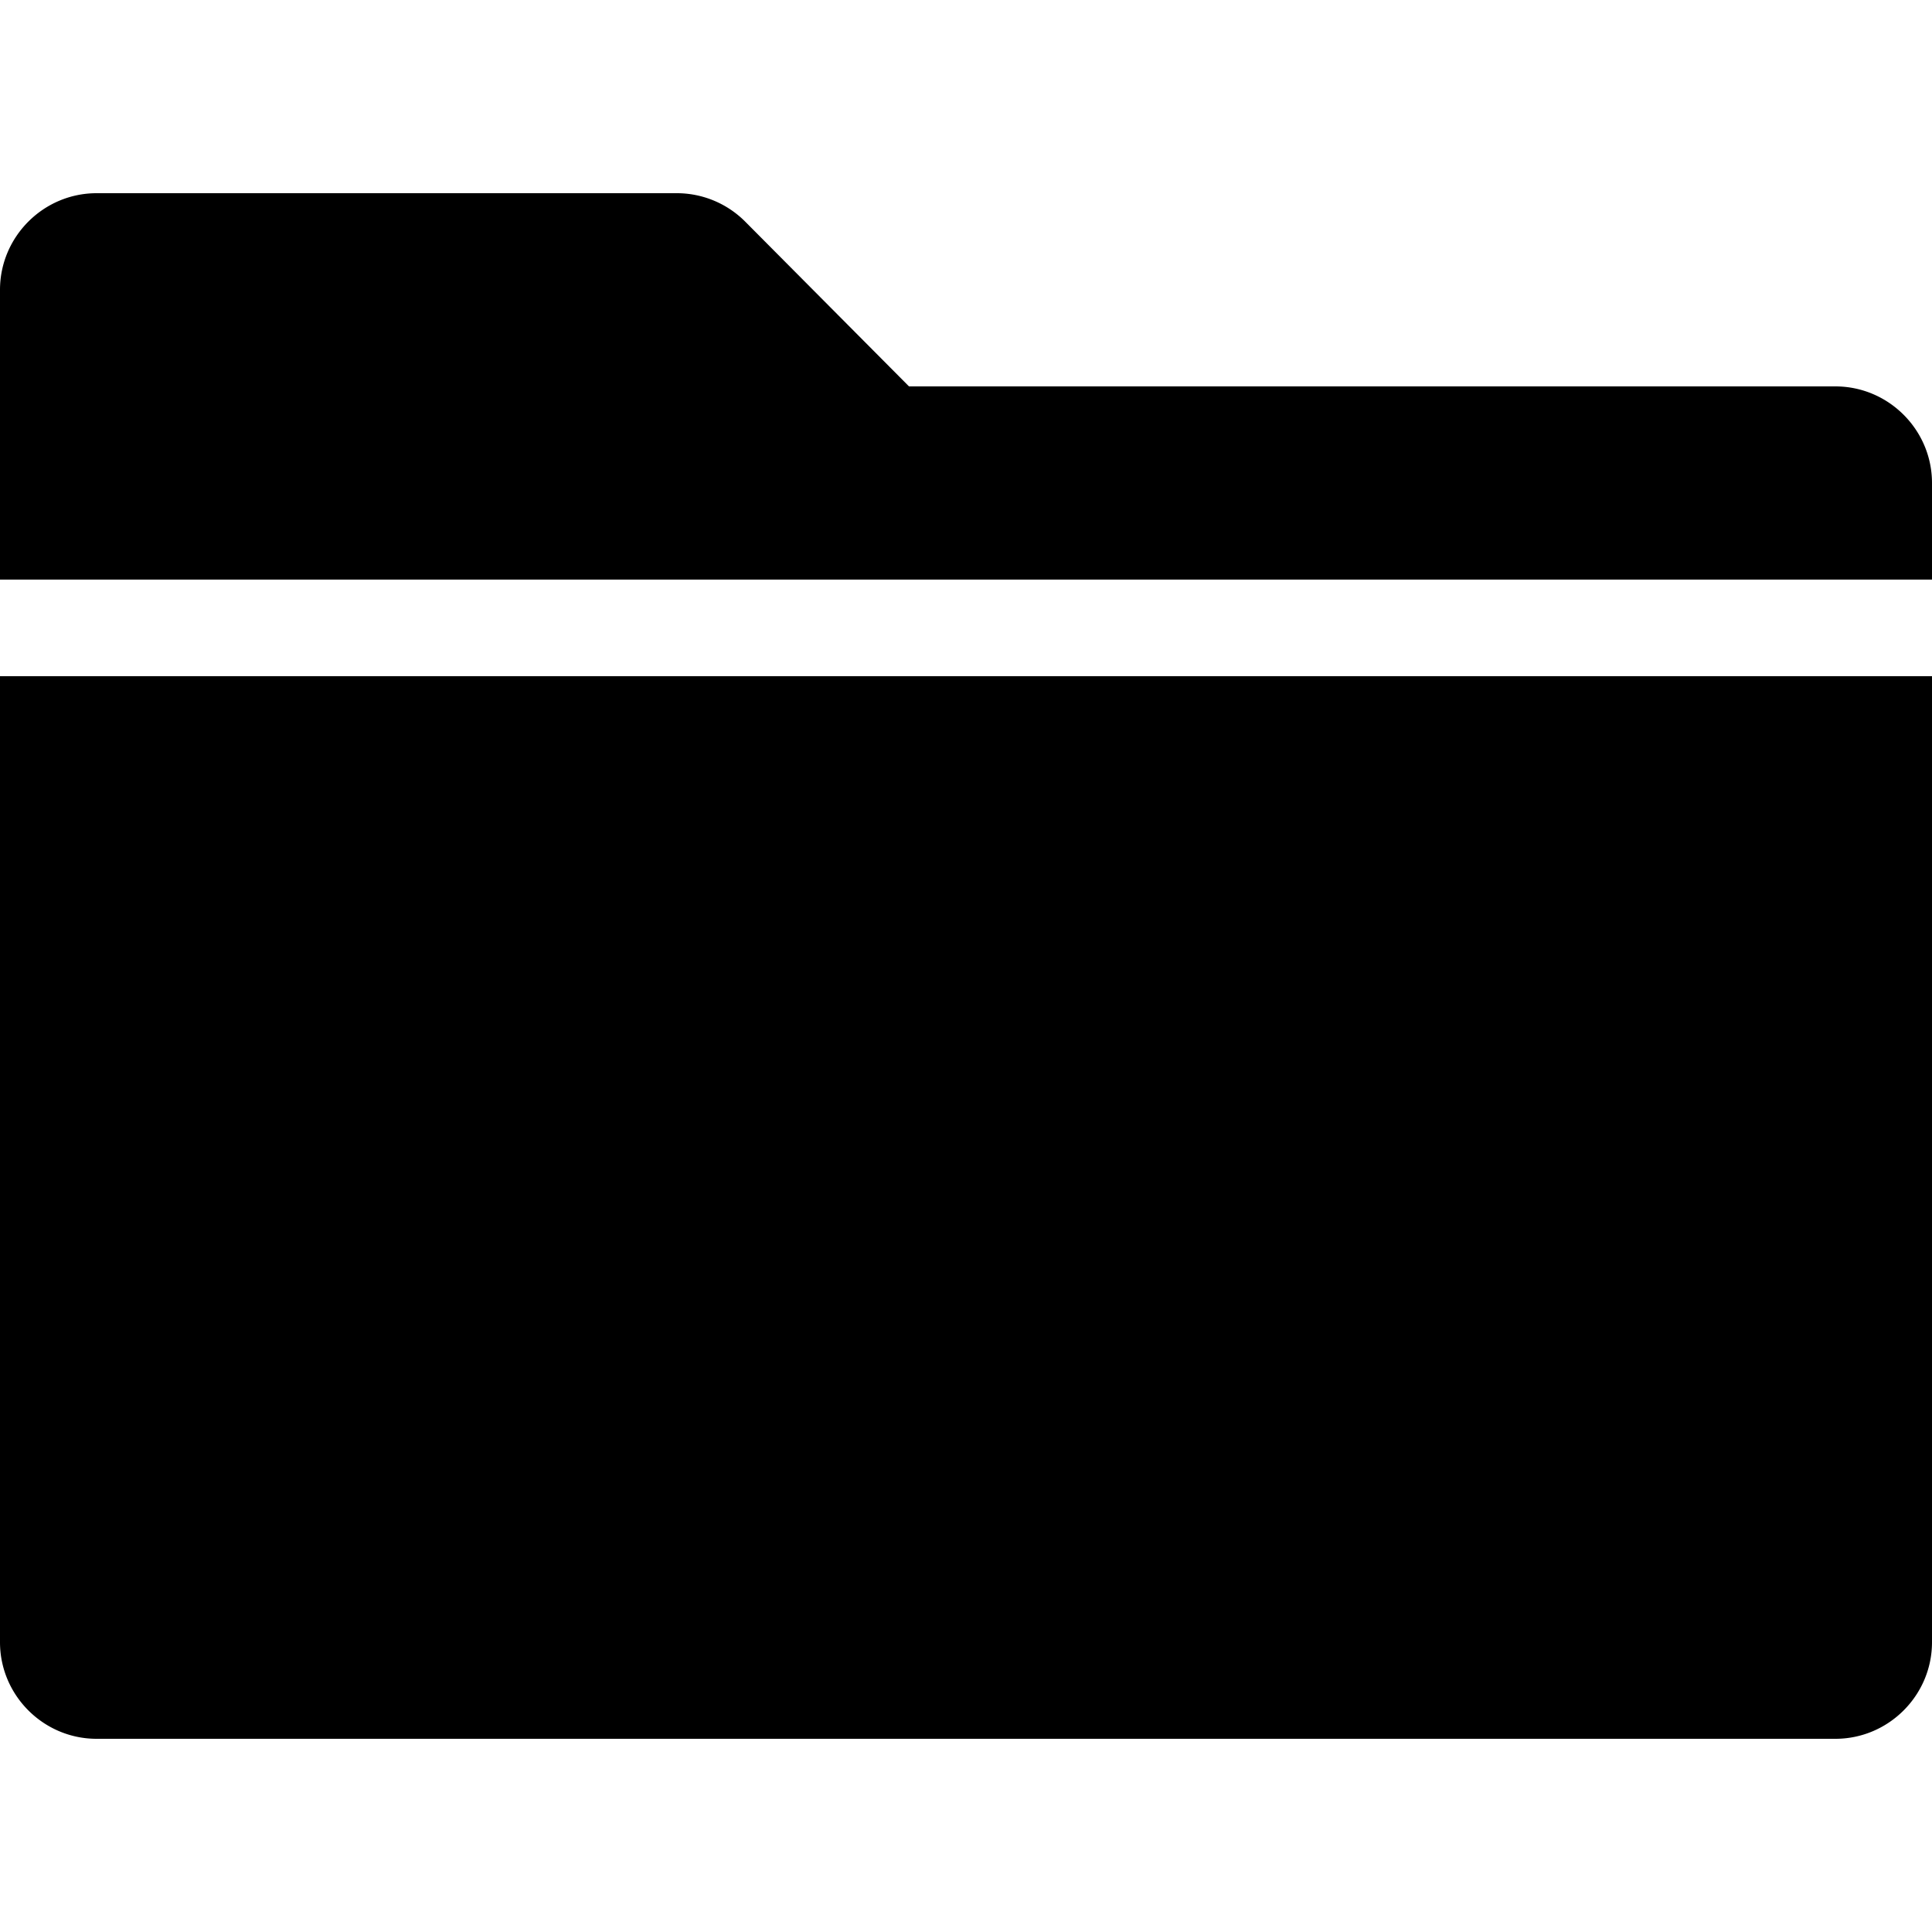 <svg xmlns="http://www.w3.org/2000/svg" viewBox="0 0 20 20">
  <path d="M0 17c0 .55.45 1 1 1h18c.55 0 1-.45 1-1V7H0zM19 4H9.41l-1.7-1.71A1 1 0 0 0 7 2H1c-.55 0-1 .45-1 1v3h20V5c0-.55-.45-1-1-1"/>
</svg>
